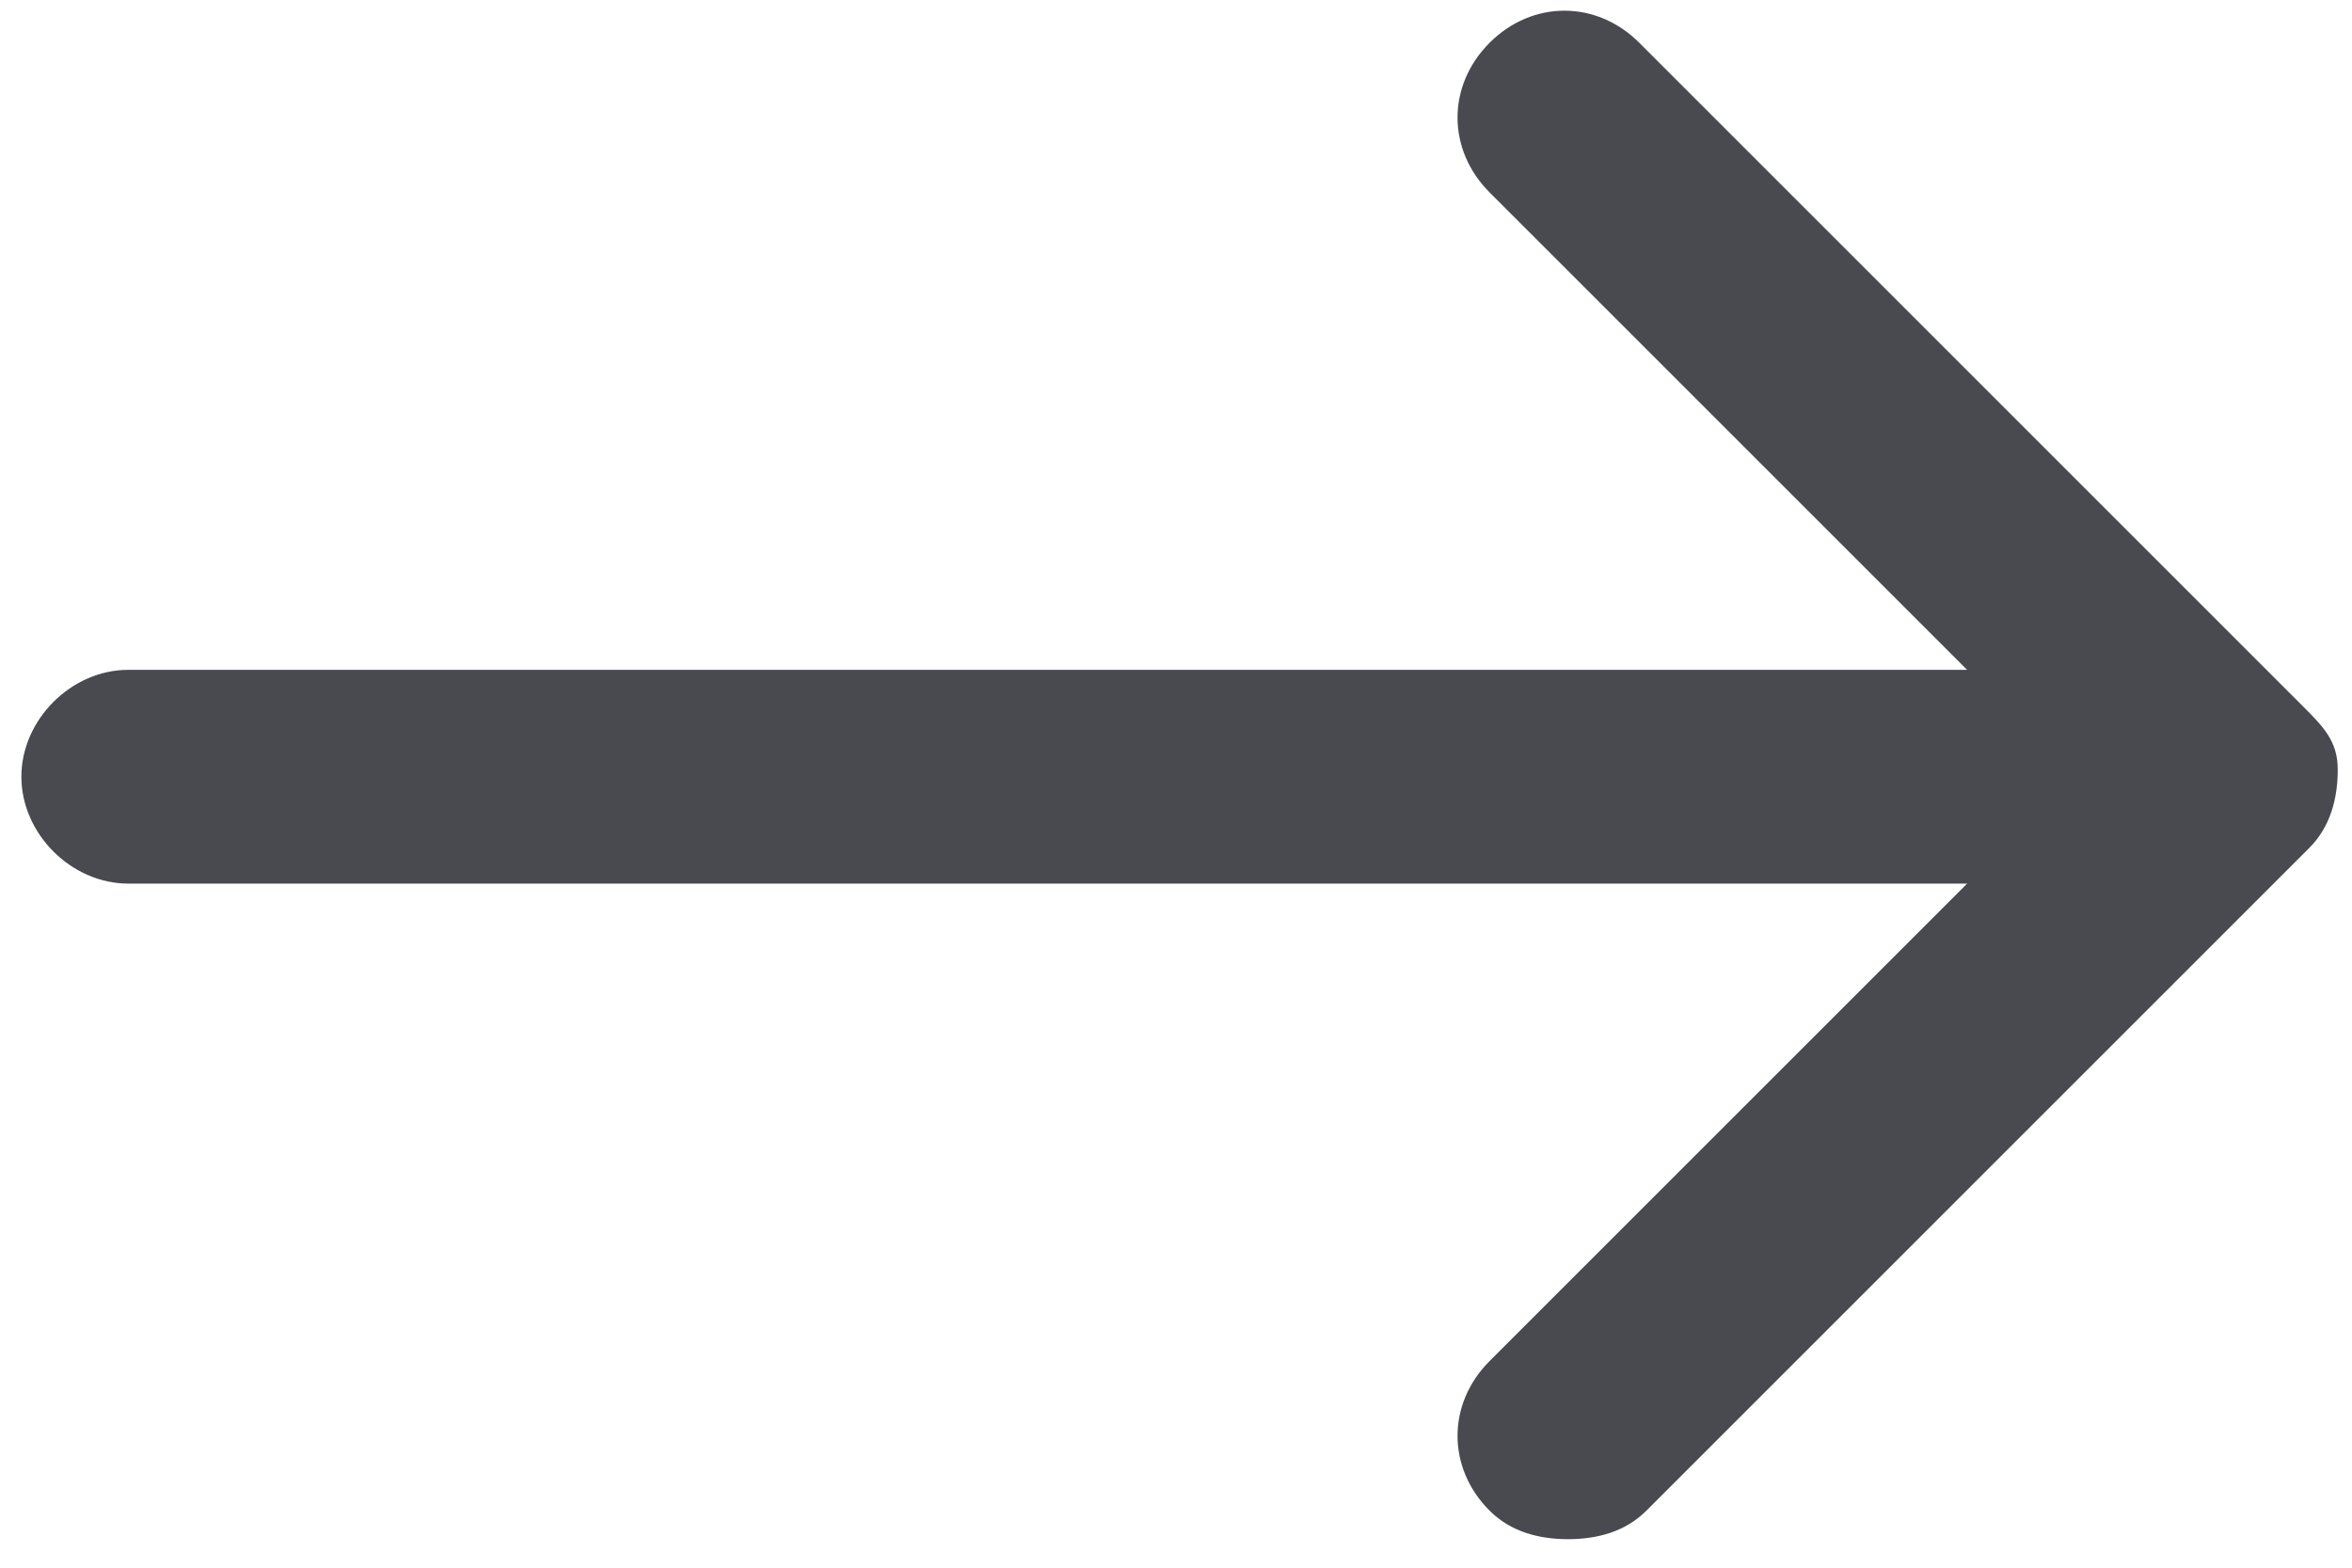 <?xml version="1.0" encoding="utf-8"?>
<!-- Generator: Adobe Illustrator 18.1.1, SVG Export Plug-In . SVG Version: 6.00 Build 0)  -->
<svg version="1.1" id="Ebene_1" xmlns="http://www.w3.org/2000/svg" xmlns:xlink="http://www.w3.org/1999/xlink" x="0px" y="0px"
	 width="33px" height="22px" viewBox="0 0 33 22" style="enable-background:new 0 0 33 22;" xml:space="preserve">
<path style="fill:#494A4F;" d="M32.3,9.9L23,0.6c-0.6-0.6-1.5-0.6-2.1,0s-0.6,1.5,0,2.1l6.7,6.7H1.8c-0.8,0-1.5,0.7-1.5,1.5
	s0.7,1.5,1.5,1.5h25.8l-6.7,6.7c-0.6,0.6-0.6,1.5,0,2.1c0.3,0.3,0.7,0.4,1.1,0.4s0.8-0.1,1.1-0.4l9.3-9.3c0.3-0.3,0.4-0.7,0.4-1.1
	S32.6,10.2,32.3,9.9z"/>
</svg>
